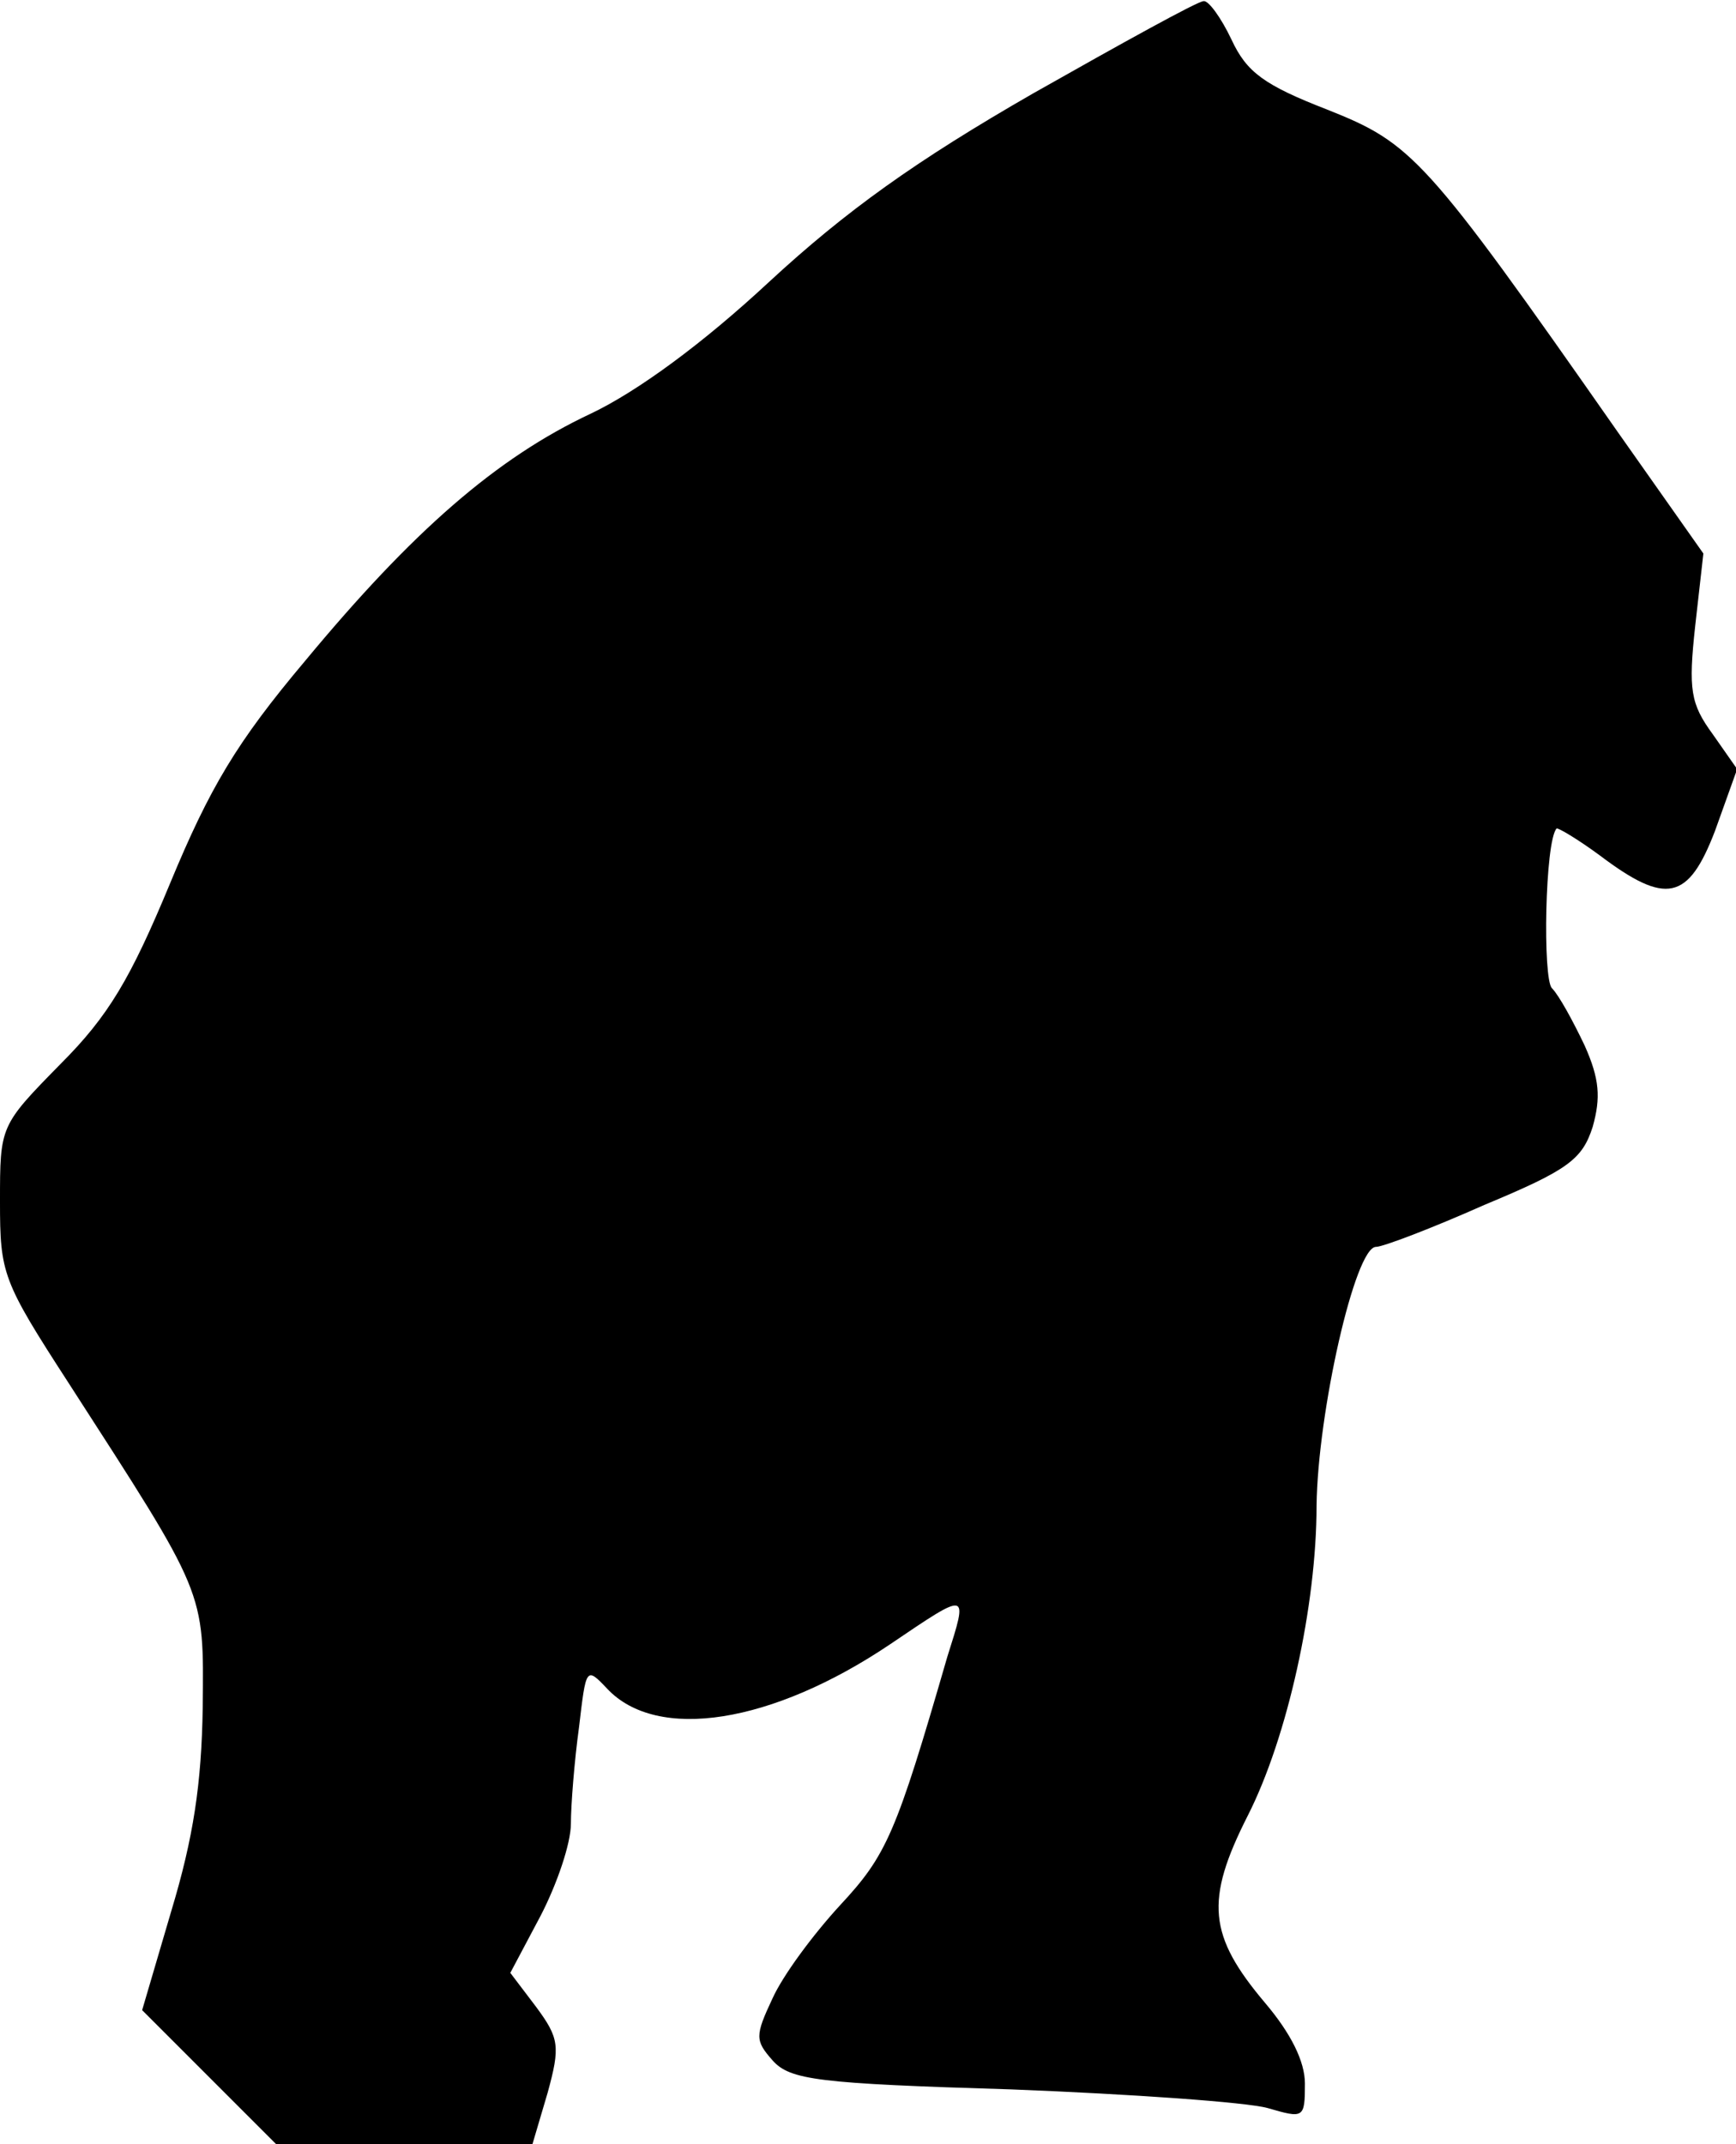 <?xml version="1.0" standalone="no"?>
<!DOCTYPE svg PUBLIC "-//W3C//DTD SVG 20010904//EN"
 "http://www.w3.org/TR/2001/REC-SVG-20010904/DTD/svg10.dtd">
<svg version="1.0" xmlns="http://www.w3.org/2000/svg"
 width="149pt" height="184pt" viewBox="0 0 149 184"
 preserveAspectRatio="xMidYMid meet">
<g transform="translate(0,184) scale(0.1,-0.1)"
fill="#000000" stroke="none">
<path fill="#000000" stroke="none" d="M887 1760 c-101 -58 -161 -101 -227
-162 -57 -53 -113 -94 -153 -113 -81 -38 -153 -101 -245 -212 -59 -70 -82
-109 -116 -191 -34 -82 -53 -114 -94 -155 -52 -53 -52 -53 -52 -118 0 -62 2
-68 59 -156 118 -183 116 -177 115 -278 -1 -66 -8 -112 -27 -175 l-25 -85 57
-57 58 -58 110 0 110 0 13 44 c11 40 10 47 -10 74 l-22 29 26 49 c14 27 26 62
26 79 0 16 3 54 7 83 6 51 6 52 24 33 43 -46 142 -30 243 38 68 46 67 46 49
-11 -44 -152 -52 -170 -92 -213 -23 -25 -49 -60 -58 -80 -15 -32 -15 -36 0
-53 15 -17 39 -20 205 -25 103 -4 202 -11 220 -16 31 -9 32 -9 32 21 0 19 -12
43 -34 69 -49 58 -52 88 -15 161 34 67 59 180 59 266 1 80 33 222 51 222 6 0
48 16 93 36 72 30 84 39 93 67 7 25 6 41 -7 70 -10 21 -22 43 -28 49 -8 8 -6
126 4 137 1 1 18 -9 37 -23 57 -43 76 -39 99 21 l19 53 -21 30 c-19 26 -21 38
-15 93 l7 62 -74 105 c-165 236 -176 247 -249 276 -54 21 -69 32 -82 60 -9 19
-20 34 -24 33 -5 0 -70 -36 -146 -79z"/>
</g>
</svg>
